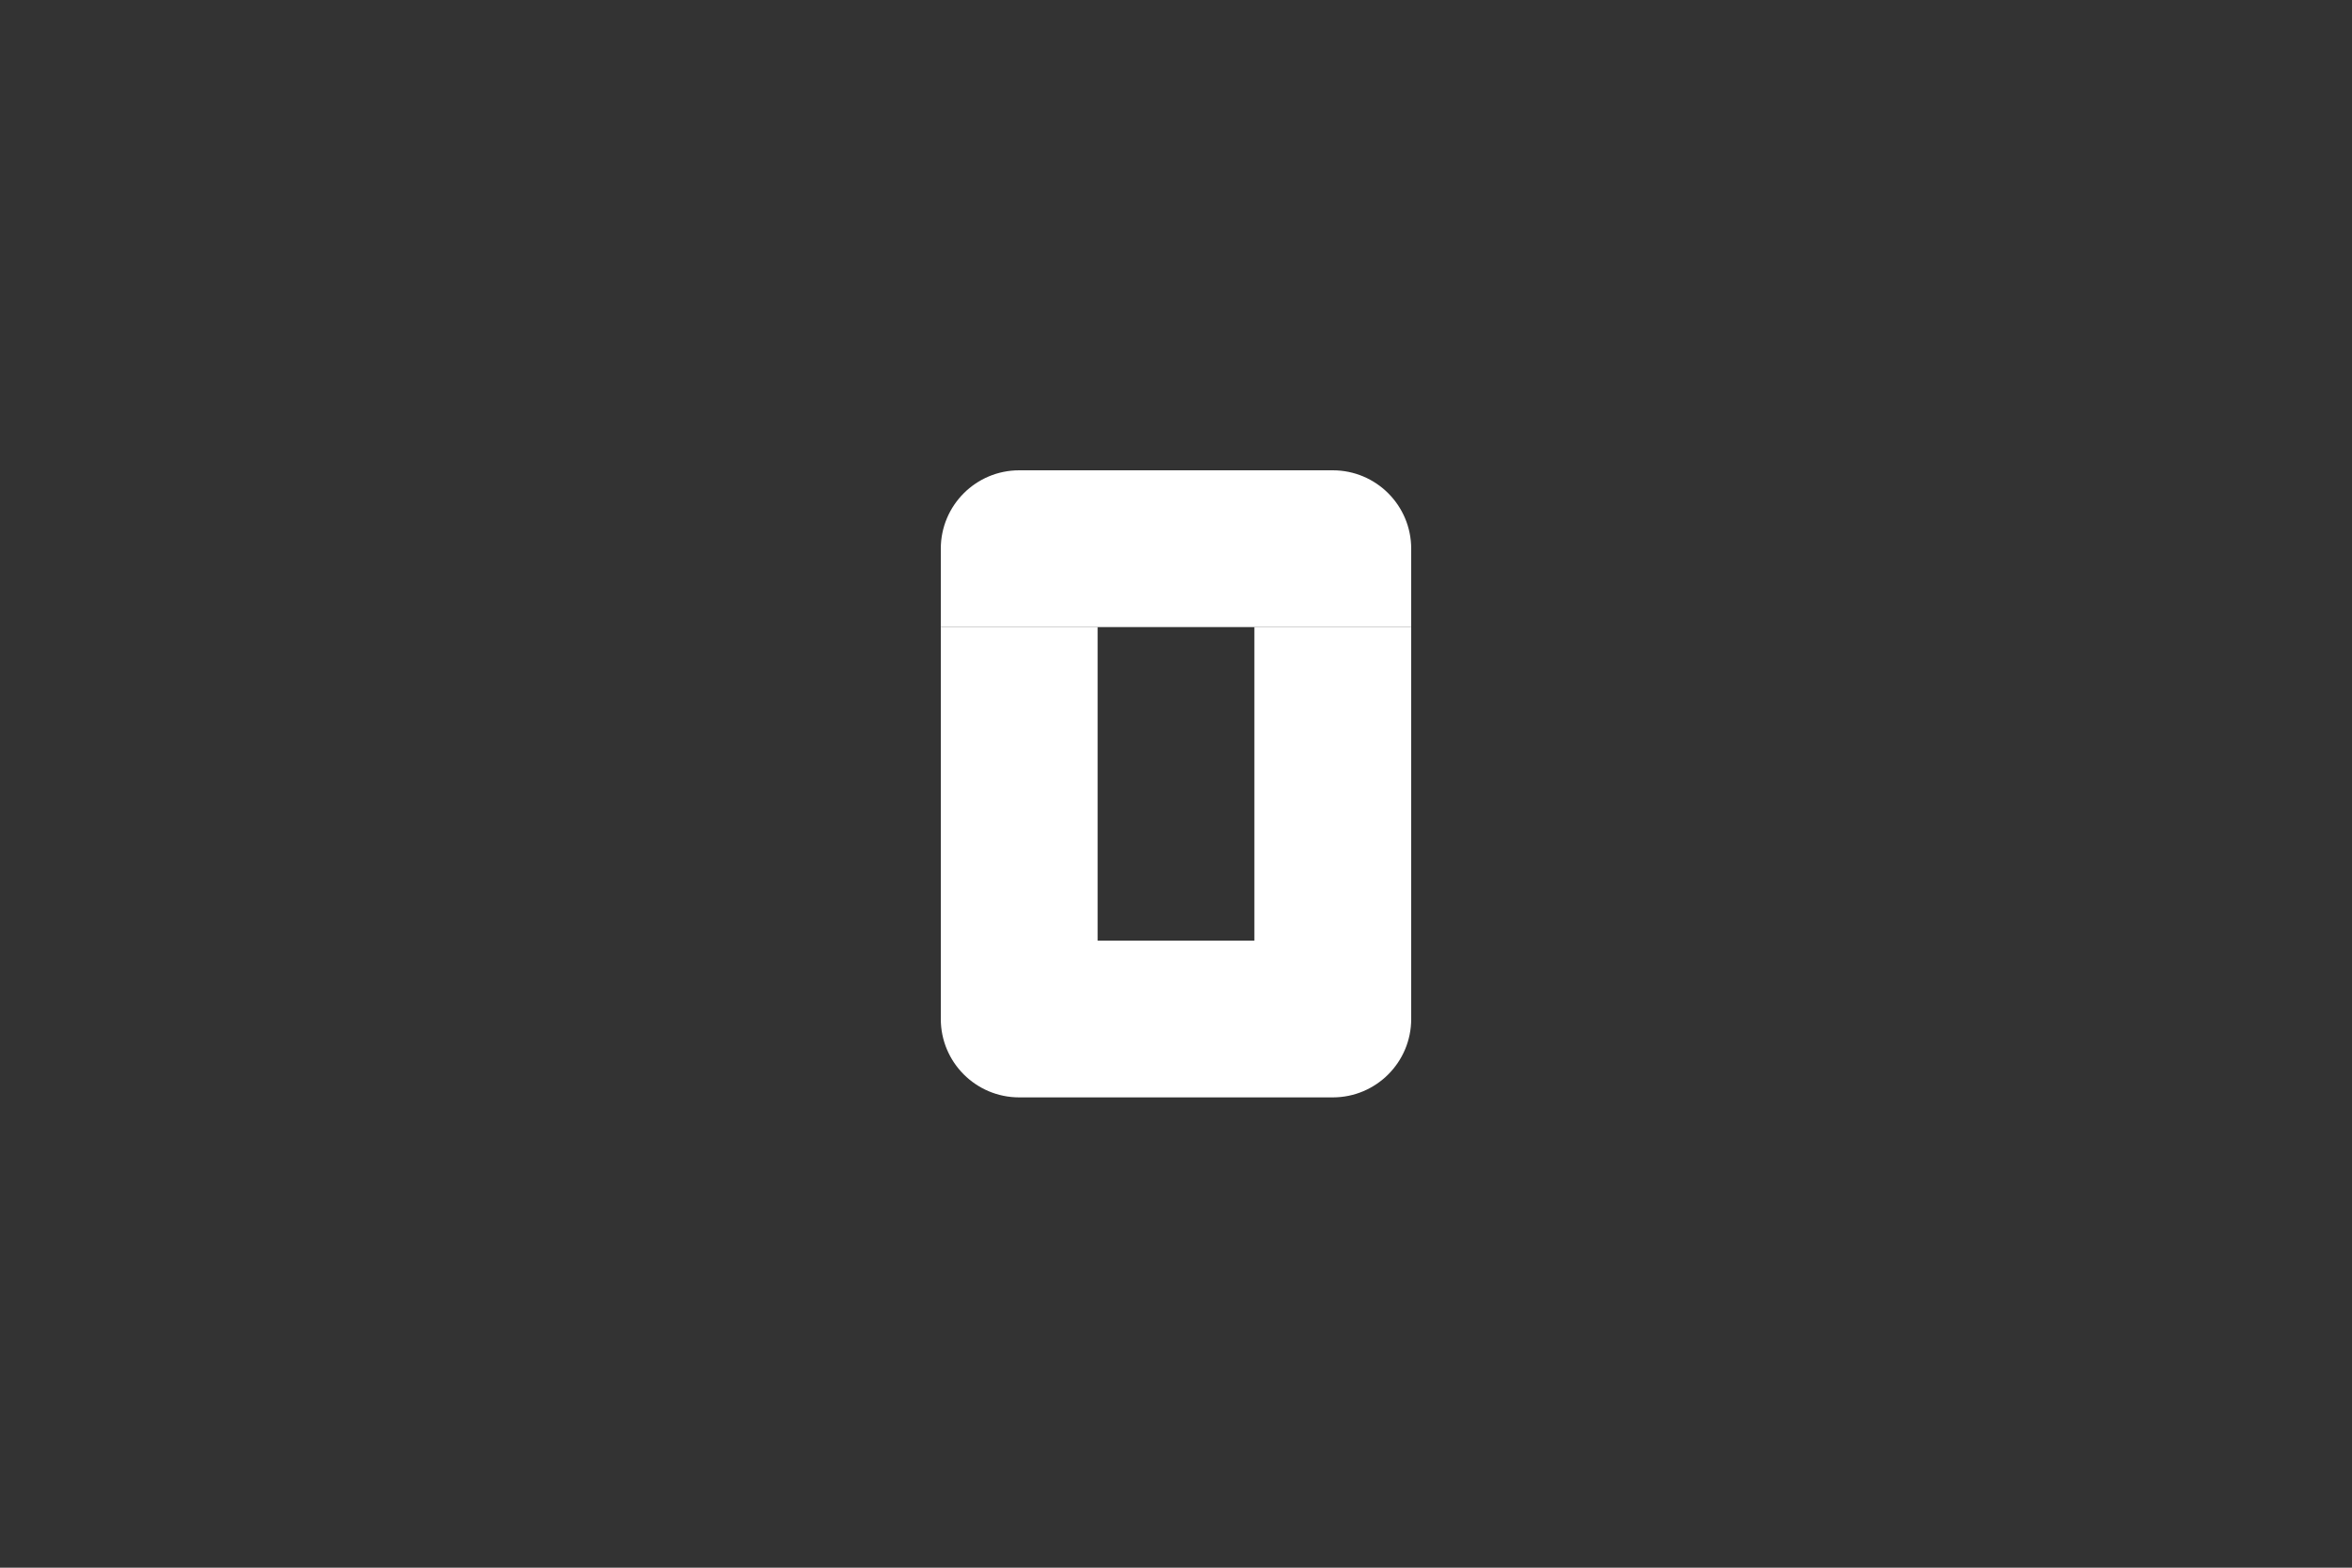 <svg width="150" height="100" viewBox="0 0 150 100" fill="none" xmlns="http://www.w3.org/2000/svg">
  <rect x="0" y="0" width="150" height="100" fill="#333333" stroke="none"/>
  <path d="M60 40H70V60H60V40Z" fill="white"/>
  <path d="M80 40H90V60H80V40Z" fill="white"/>
  <path d="M60 35C60 32.239 62.239 30 65 30H85C87.761 30 90 32.239 90 35V40H60V35Z" fill="white"/>
  <path d="M60 65V60H90V65C90 67.761 87.761 70 85 70H65C62.239 70 60 67.761 60 65Z" fill="white"/>
</svg>
